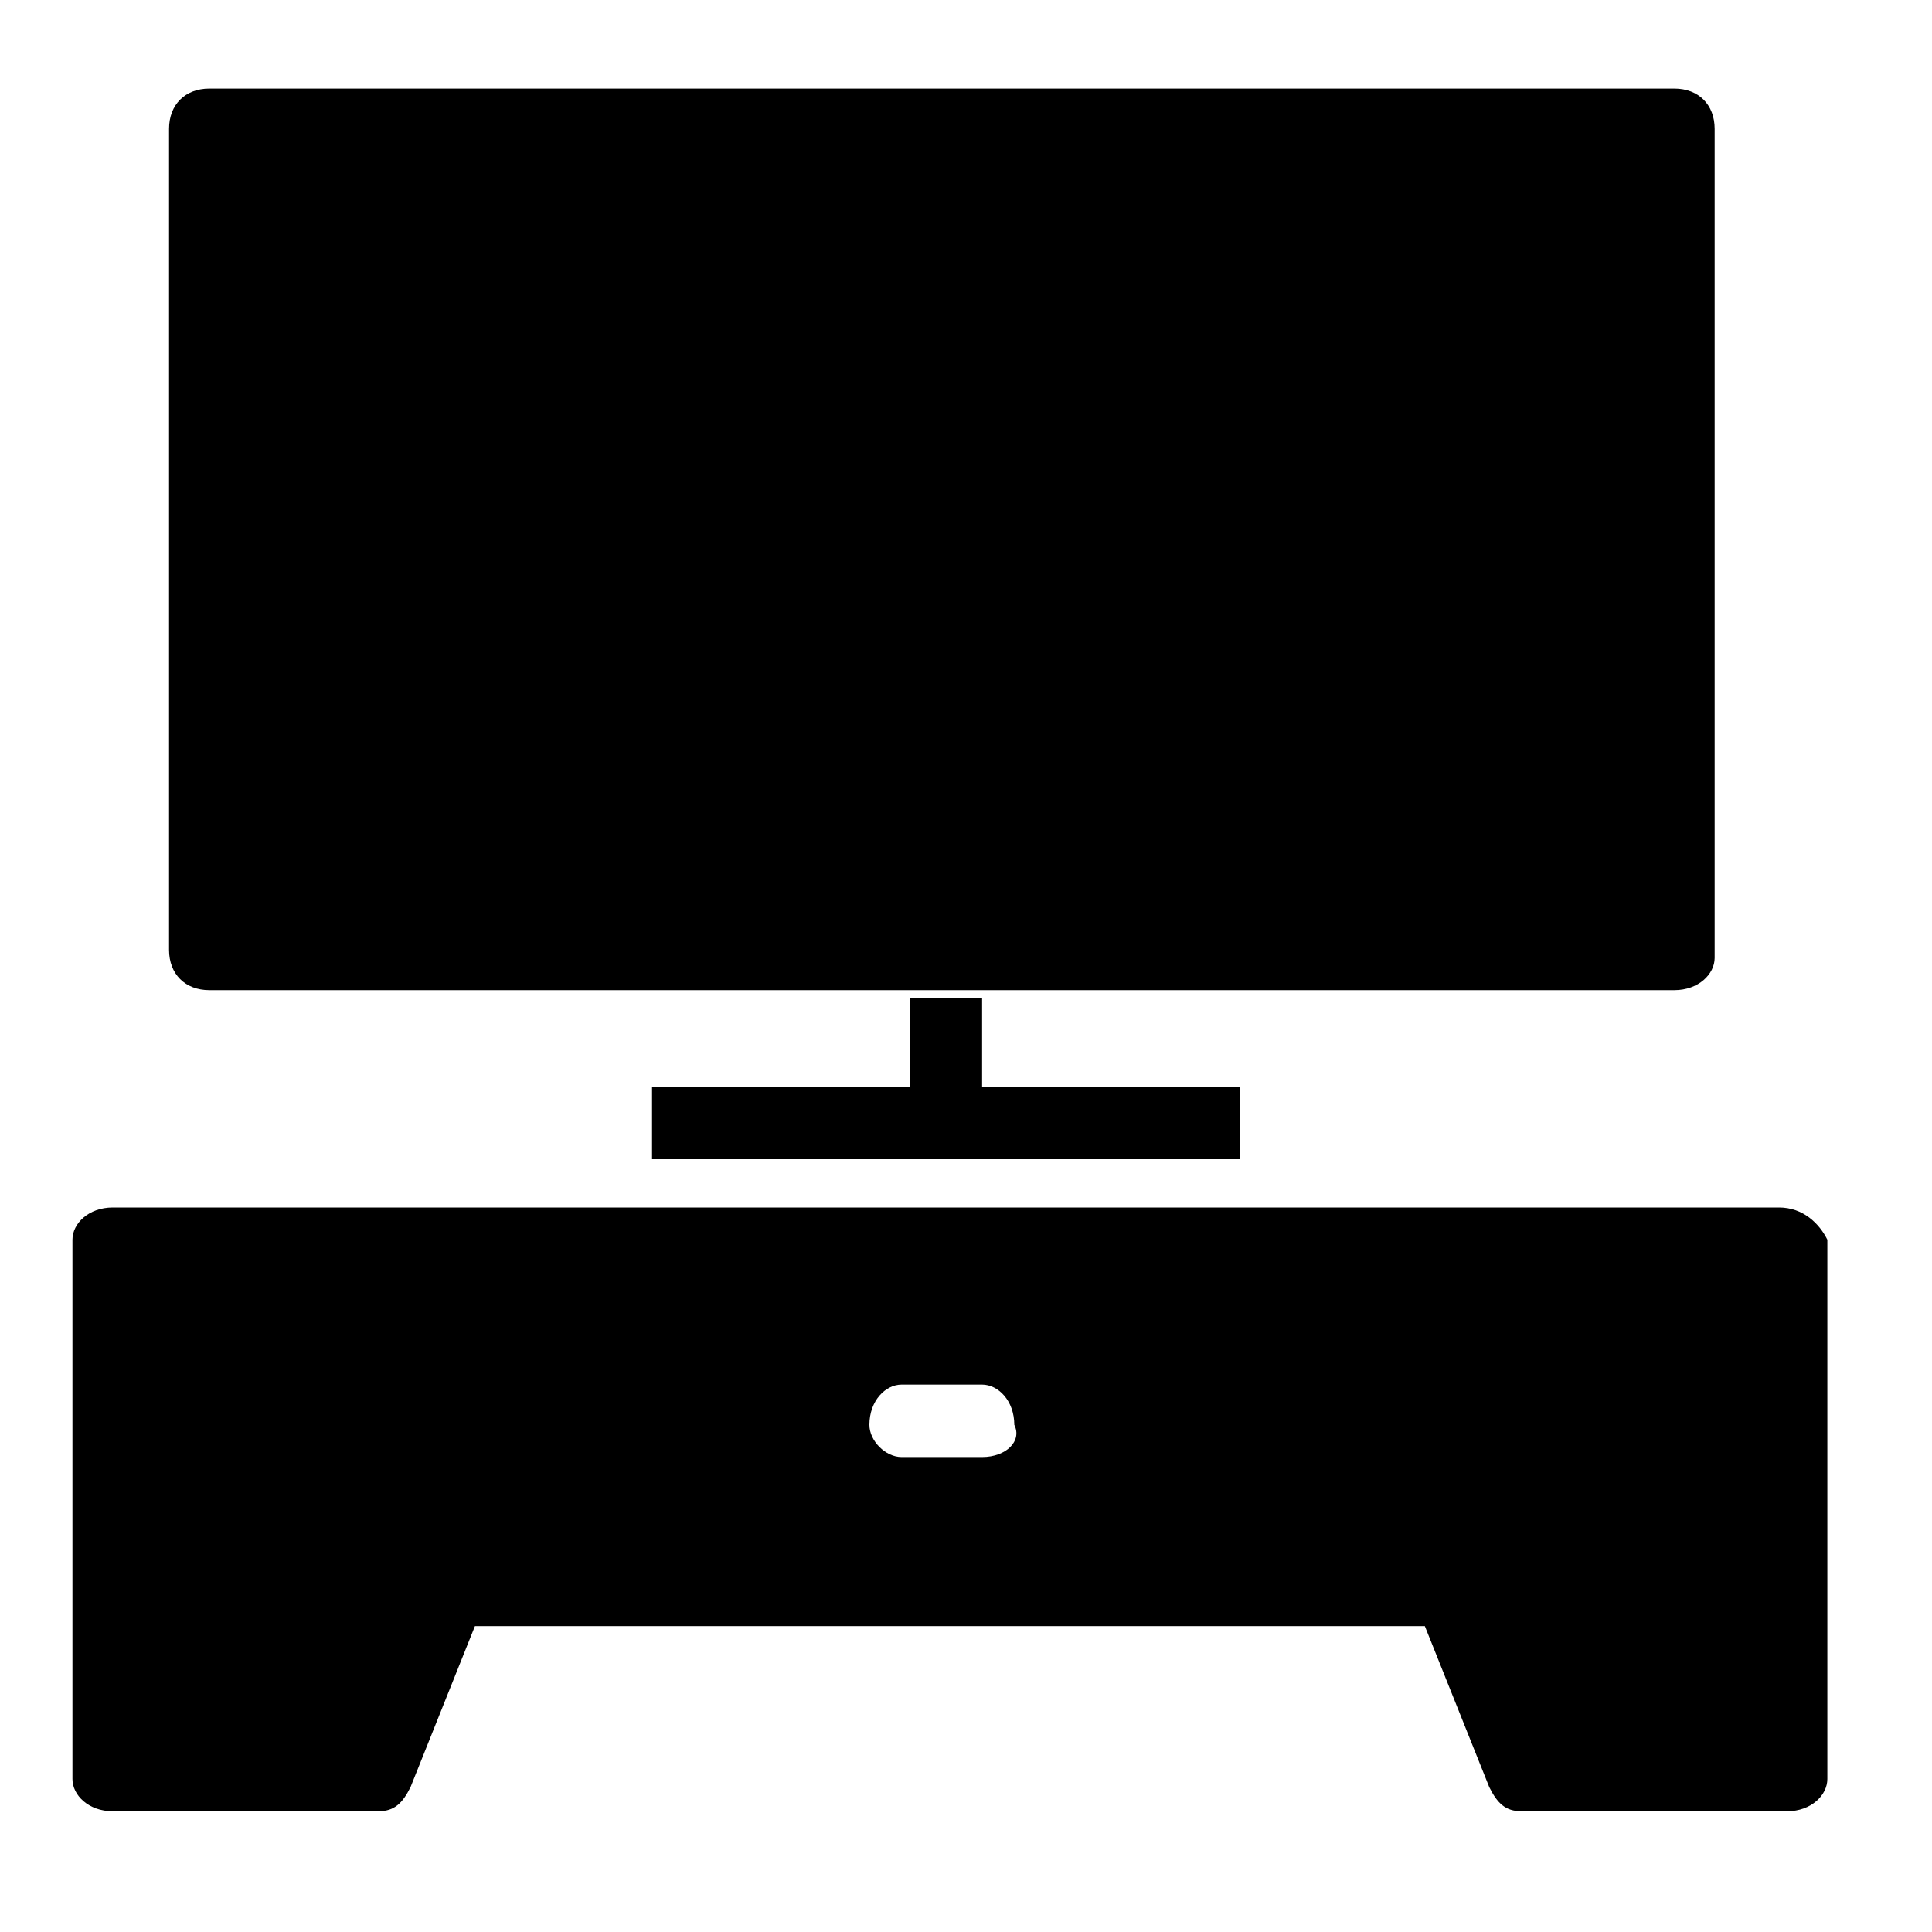 <?xml version="1.0" encoding="utf-8"?>
<!-- Generator: Adobe Illustrator 16.0.0, SVG Export Plug-In . SVG Version: 6.00 Build 0)  -->
<!DOCTYPE svg PUBLIC "-//W3C//DTD SVG 1.1//EN" "http://www.w3.org/Graphics/SVG/1.1/DTD/svg11.dtd">
<svg version="1.1" id="Layer_1" xmlns="http://www.w3.org/2000/svg" xmlns:xlink="http://www.w3.org/1999/xlink" x="0px" y="0px"
	 width="24px" height="24px" viewBox="0 0 24 24" enable-background="new 0 0 24 24" xml:space="preserve">
<g>
	<g>
		<path d="M22.1,15H1.4c-0.3,0-0.5,0.2-0.5,0.4v6.7c0,0.2,0.2,0.4,0.5,0.4h3.3c0.2,0,0.3-0.1,0.4-0.3l0.8-2h11.8l0.8,2
			c0.1,0.2,0.2,0.3,0.4,0.3h3.3c0.3,0,0.5-0.2,0.5-0.4v-6.7C22.6,15.2,22.4,15,22.1,15z M12.2,18.1h-1c-0.2,0-0.4-0.2-0.4-0.4
			c0-0.3,0.2-0.5,0.4-0.5h1c0.2,0,0.4,0.2,0.4,0.5C12.7,17.9,12.5,18.1,12.2,18.1z"/>
		<g>
			<g>
				<path d="M20.8,12.3H2.6c-0.3,0-0.5-0.2-0.5-0.5V1.6c0-0.3,0.2-0.5,0.5-0.5h18.2c0.3,0,0.5,0.2,0.5,0.5v10.3
					C21.3,12.1,21.1,12.3,20.8,12.3z"/>
			</g>
		</g>
	</g>
	<g>
		<rect x="11.3" y="12.4" width="0.9" height="2"/>
	</g>
	<g>
		<rect x="8.1" y="13.5" width="7.3" height="0.9"/>
	</g>
</g>
</svg>
